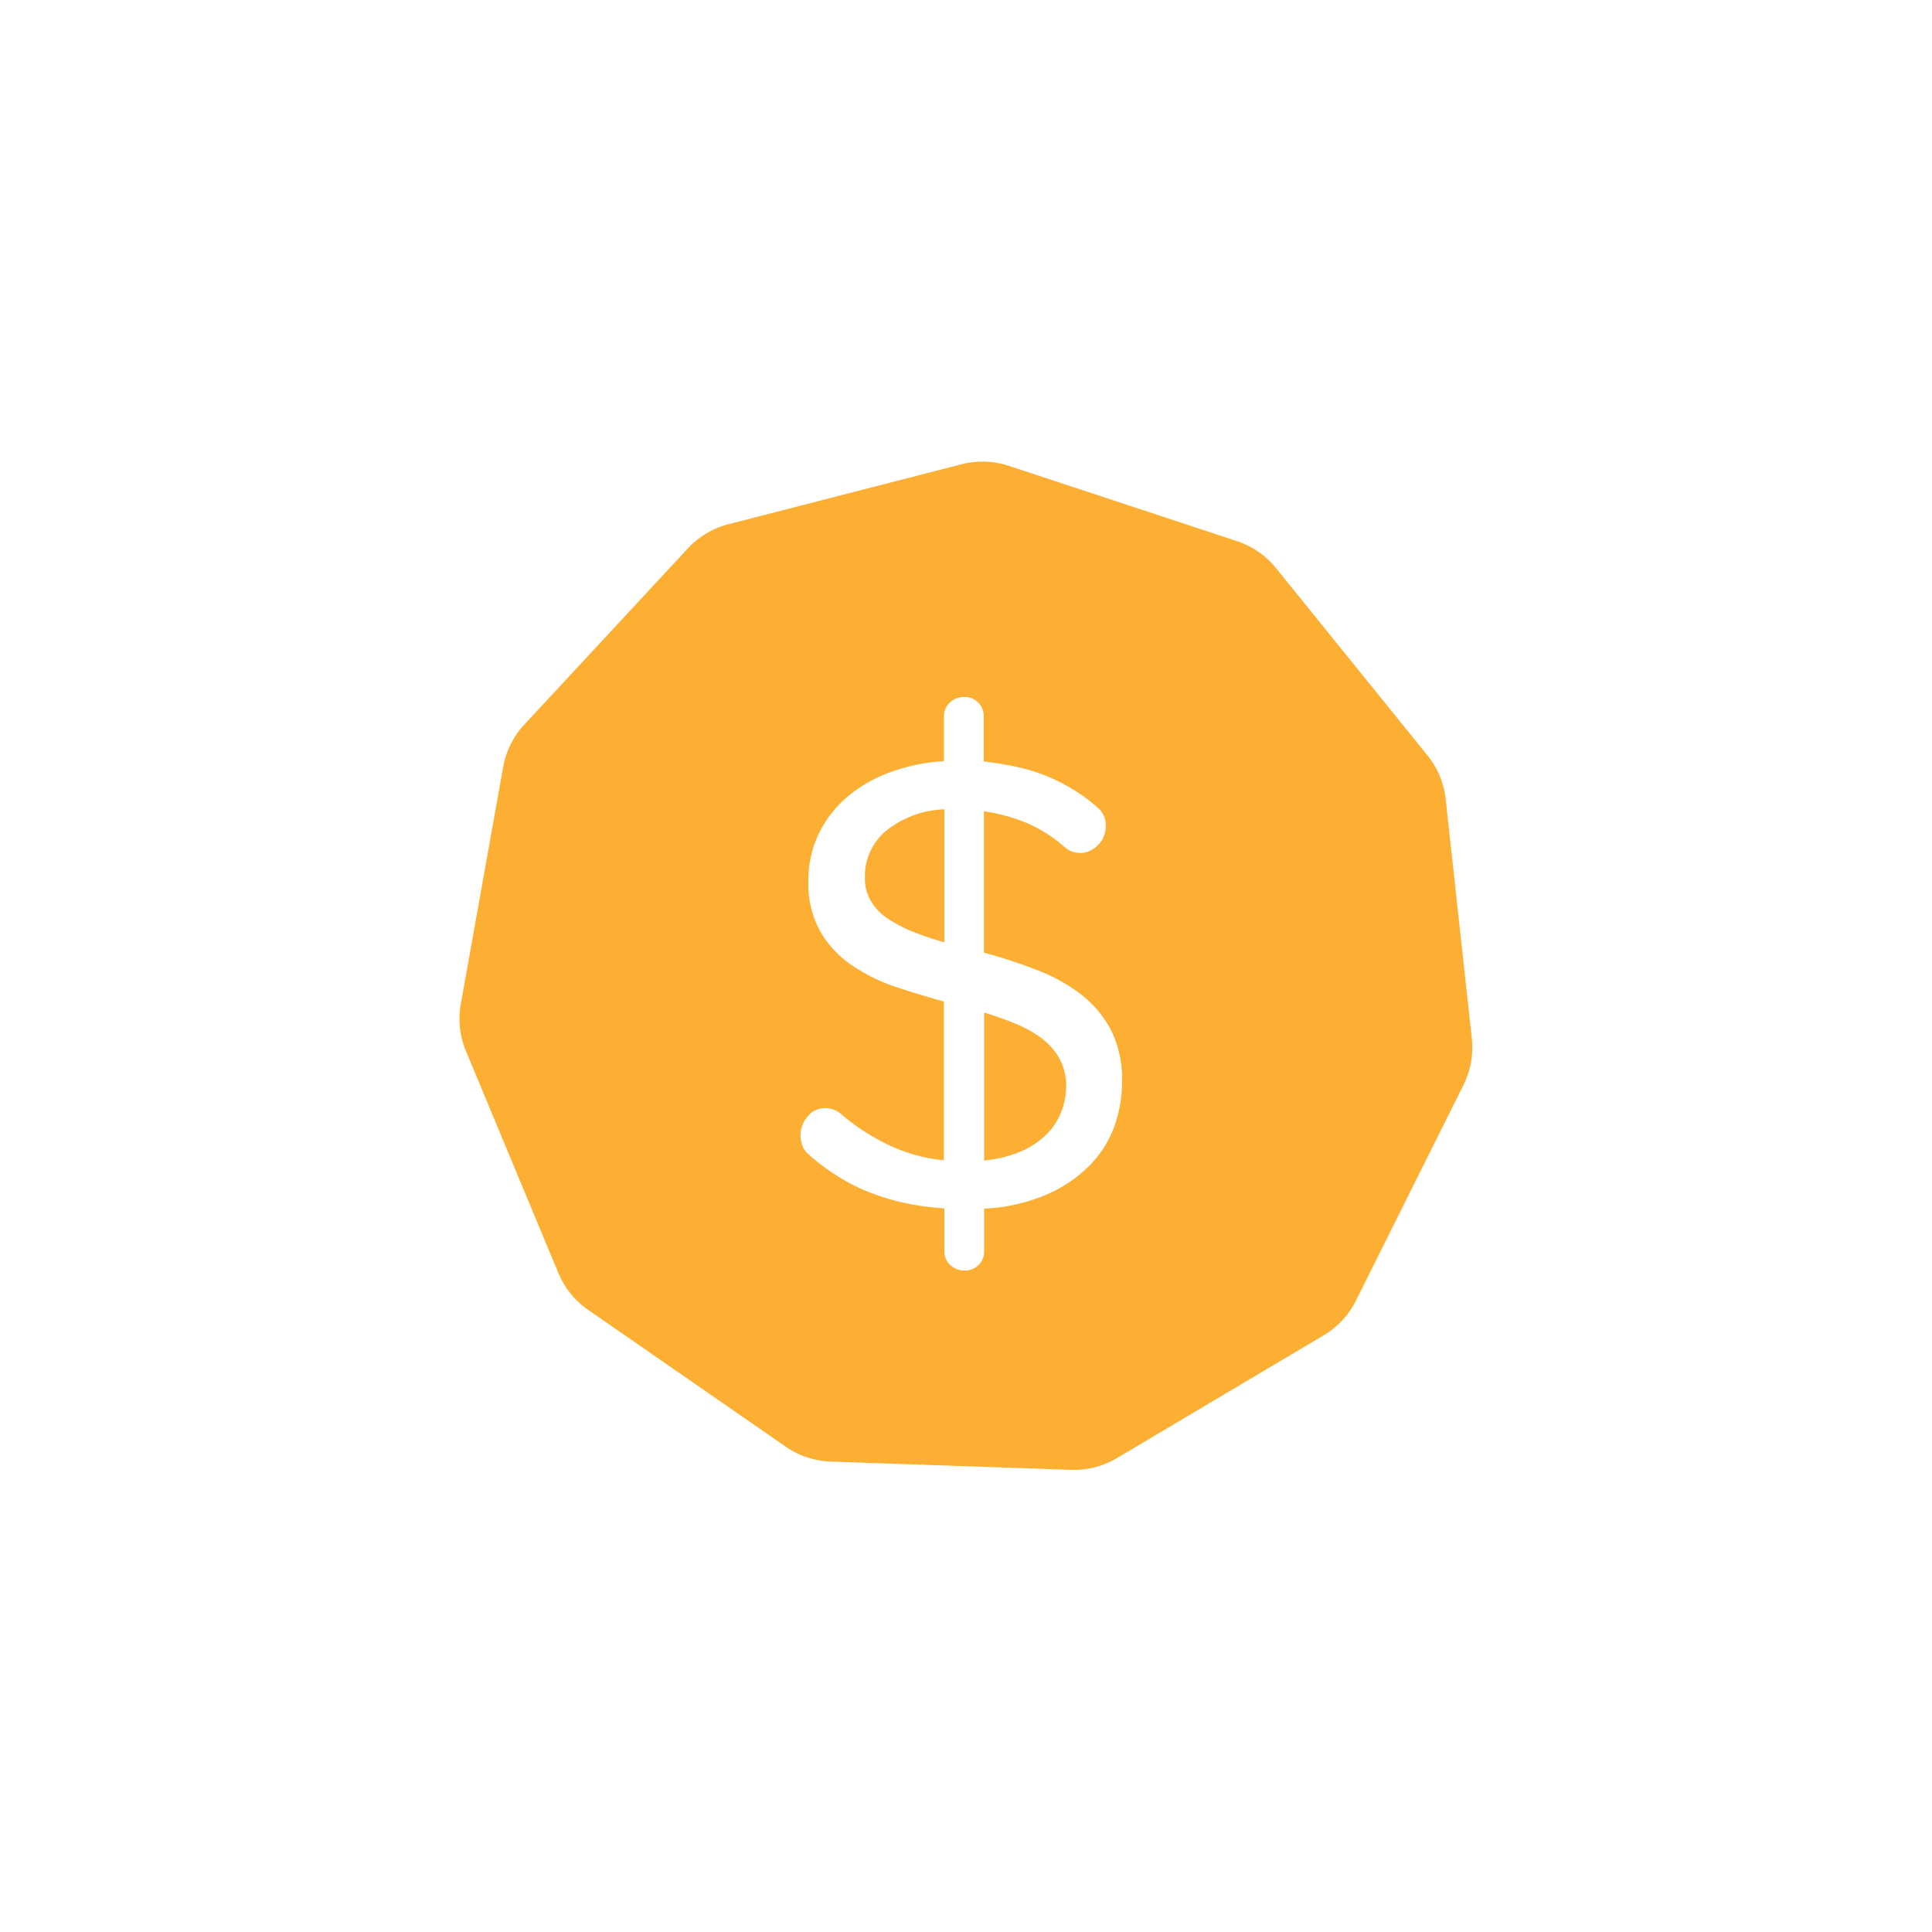 <svg xmlns="http://www.w3.org/2000/svg" data-name="Layer 1" viewBox="0 0 283.46 283.46" width="256" height="256"><path fill="#fcaf32" d="M138.56 118.74v19.5a39.79 39.79 0 01-4.59-1.53 20.72 20.72 0 01-3.68-1.91 8.1 8.1 0 01-2.48-2.54 6.47 6.47 0 01-.91-3.48 8.6 8.6 0 013.25-7A14.47 14.47 0 01138.56 118.74zM156.43 159.36a10.33 10.33 0 01-.62 3.49 9.65 9.65 0 01-2 3.3 11.79 11.79 0 01-3.69 2.63 17.77 17.77 0 01-5.73 1.48v-21.7q2.49.76 4.68 1.67a17.08 17.08 0 013.83 2.16 9.47 9.47 0 012.58 3A8.2 8.2 0 01156.43 159.36z" class="colorfcaf32 svgShape"></path><path fill="#fcaf32" d="M215.94,152.34l-3.83-35.07a12.27,12.27,0,0,0-2.67-6.43L187.26,83.41a12.37,12.37,0,0,0-5.72-4L148.05,68.36a12.4,12.4,0,0,0-7-.24L106.92,76.9a12.41,12.41,0,0,0-6,3.56l-24,25.86a12.32,12.32,0,0,0-3.1,6.23l-6.21,34.73a12.33,12.33,0,0,0,.75,6.92l13.56,32.57a12.32,12.32,0,0,0,4.37,5.41l29,20.08a12.41,12.41,0,0,0,6.61,2.18l35.26,1.21a12.27,12.27,0,0,0,6.74-1.74l30.31-18a12.33,12.33,0,0,0,4.74-5.1l15.74-31.57A12.38,12.38,0,0,0,215.94,152.34ZM163.55,165.1a16,16,0,0,1-3.53,5.73,20.14,20.14,0,0,1-6.26,4.35,26.61,26.61,0,0,1-9.37,2.15v6.31a2.77,2.77,0,0,1-2.77,2.77,3.06,3.06,0,0,1-2.2-.81,2.6,2.6,0,0,1-.86-2v-6.31a39.29,39.29,0,0,1-5.88-.81,33.47,33.47,0,0,1-5.3-1.62,27.78,27.78,0,0,1-4.64-2.39,32.82,32.82,0,0,1-4-3,3.34,3.34,0,0,1-1-1.34,4.21,4.21,0,0,1,.71-4.26,3.18,3.18,0,0,1,2.63-1.29,3.6,3.6,0,0,1,2.3.86,31.64,31.64,0,0,0,6.69,4.4,24.16,24.16,0,0,0,8.41,2.39V146.94q-3.63-1-7.22-2.2a26.42,26.42,0,0,1-6.4-3.2,15.19,15.19,0,0,1-4.54-4.93,14.39,14.39,0,0,1-1.72-7.36,15.63,15.63,0,0,1,1.48-6.83,16.65,16.65,0,0,1,4.11-5.4,20.25,20.25,0,0,1,6.31-3.68,27.81,27.81,0,0,1,8-1.67v-6.6a2.62,2.62,0,0,1,.86-2,3.06,3.06,0,0,1,2.2-.81,2.77,2.77,0,0,1,2.77,2.77v6.69c1.66.19,3.23.45,4.73.77a27.12,27.12,0,0,1,4.3,1.29,26.6,26.6,0,0,1,4,2,24.18,24.18,0,0,1,3.63,2.67,3.28,3.28,0,0,1,1.24,2.77,4,4,0,0,1-.28,1.49,3.86,3.86,0,0,1-.81,1.24,4.63,4.63,0,0,1-1.2.86,3.19,3.19,0,0,1-1.43.33,3.29,3.29,0,0,1-2.3-.86,21.08,21.08,0,0,0-5.68-3.58,26.25,26.25,0,0,0-6.17-1.67v20.74q3.74,1,7.36,2.39a26.27,26.27,0,0,1,6.5,3.44,16.31,16.31,0,0,1,4.64,5.26,15.91,15.91,0,0,1,1.76,7.83A19.16,19.16,0,0,1,163.55,165.1Z" class="colorfcaf32 svgShape"></path></svg>